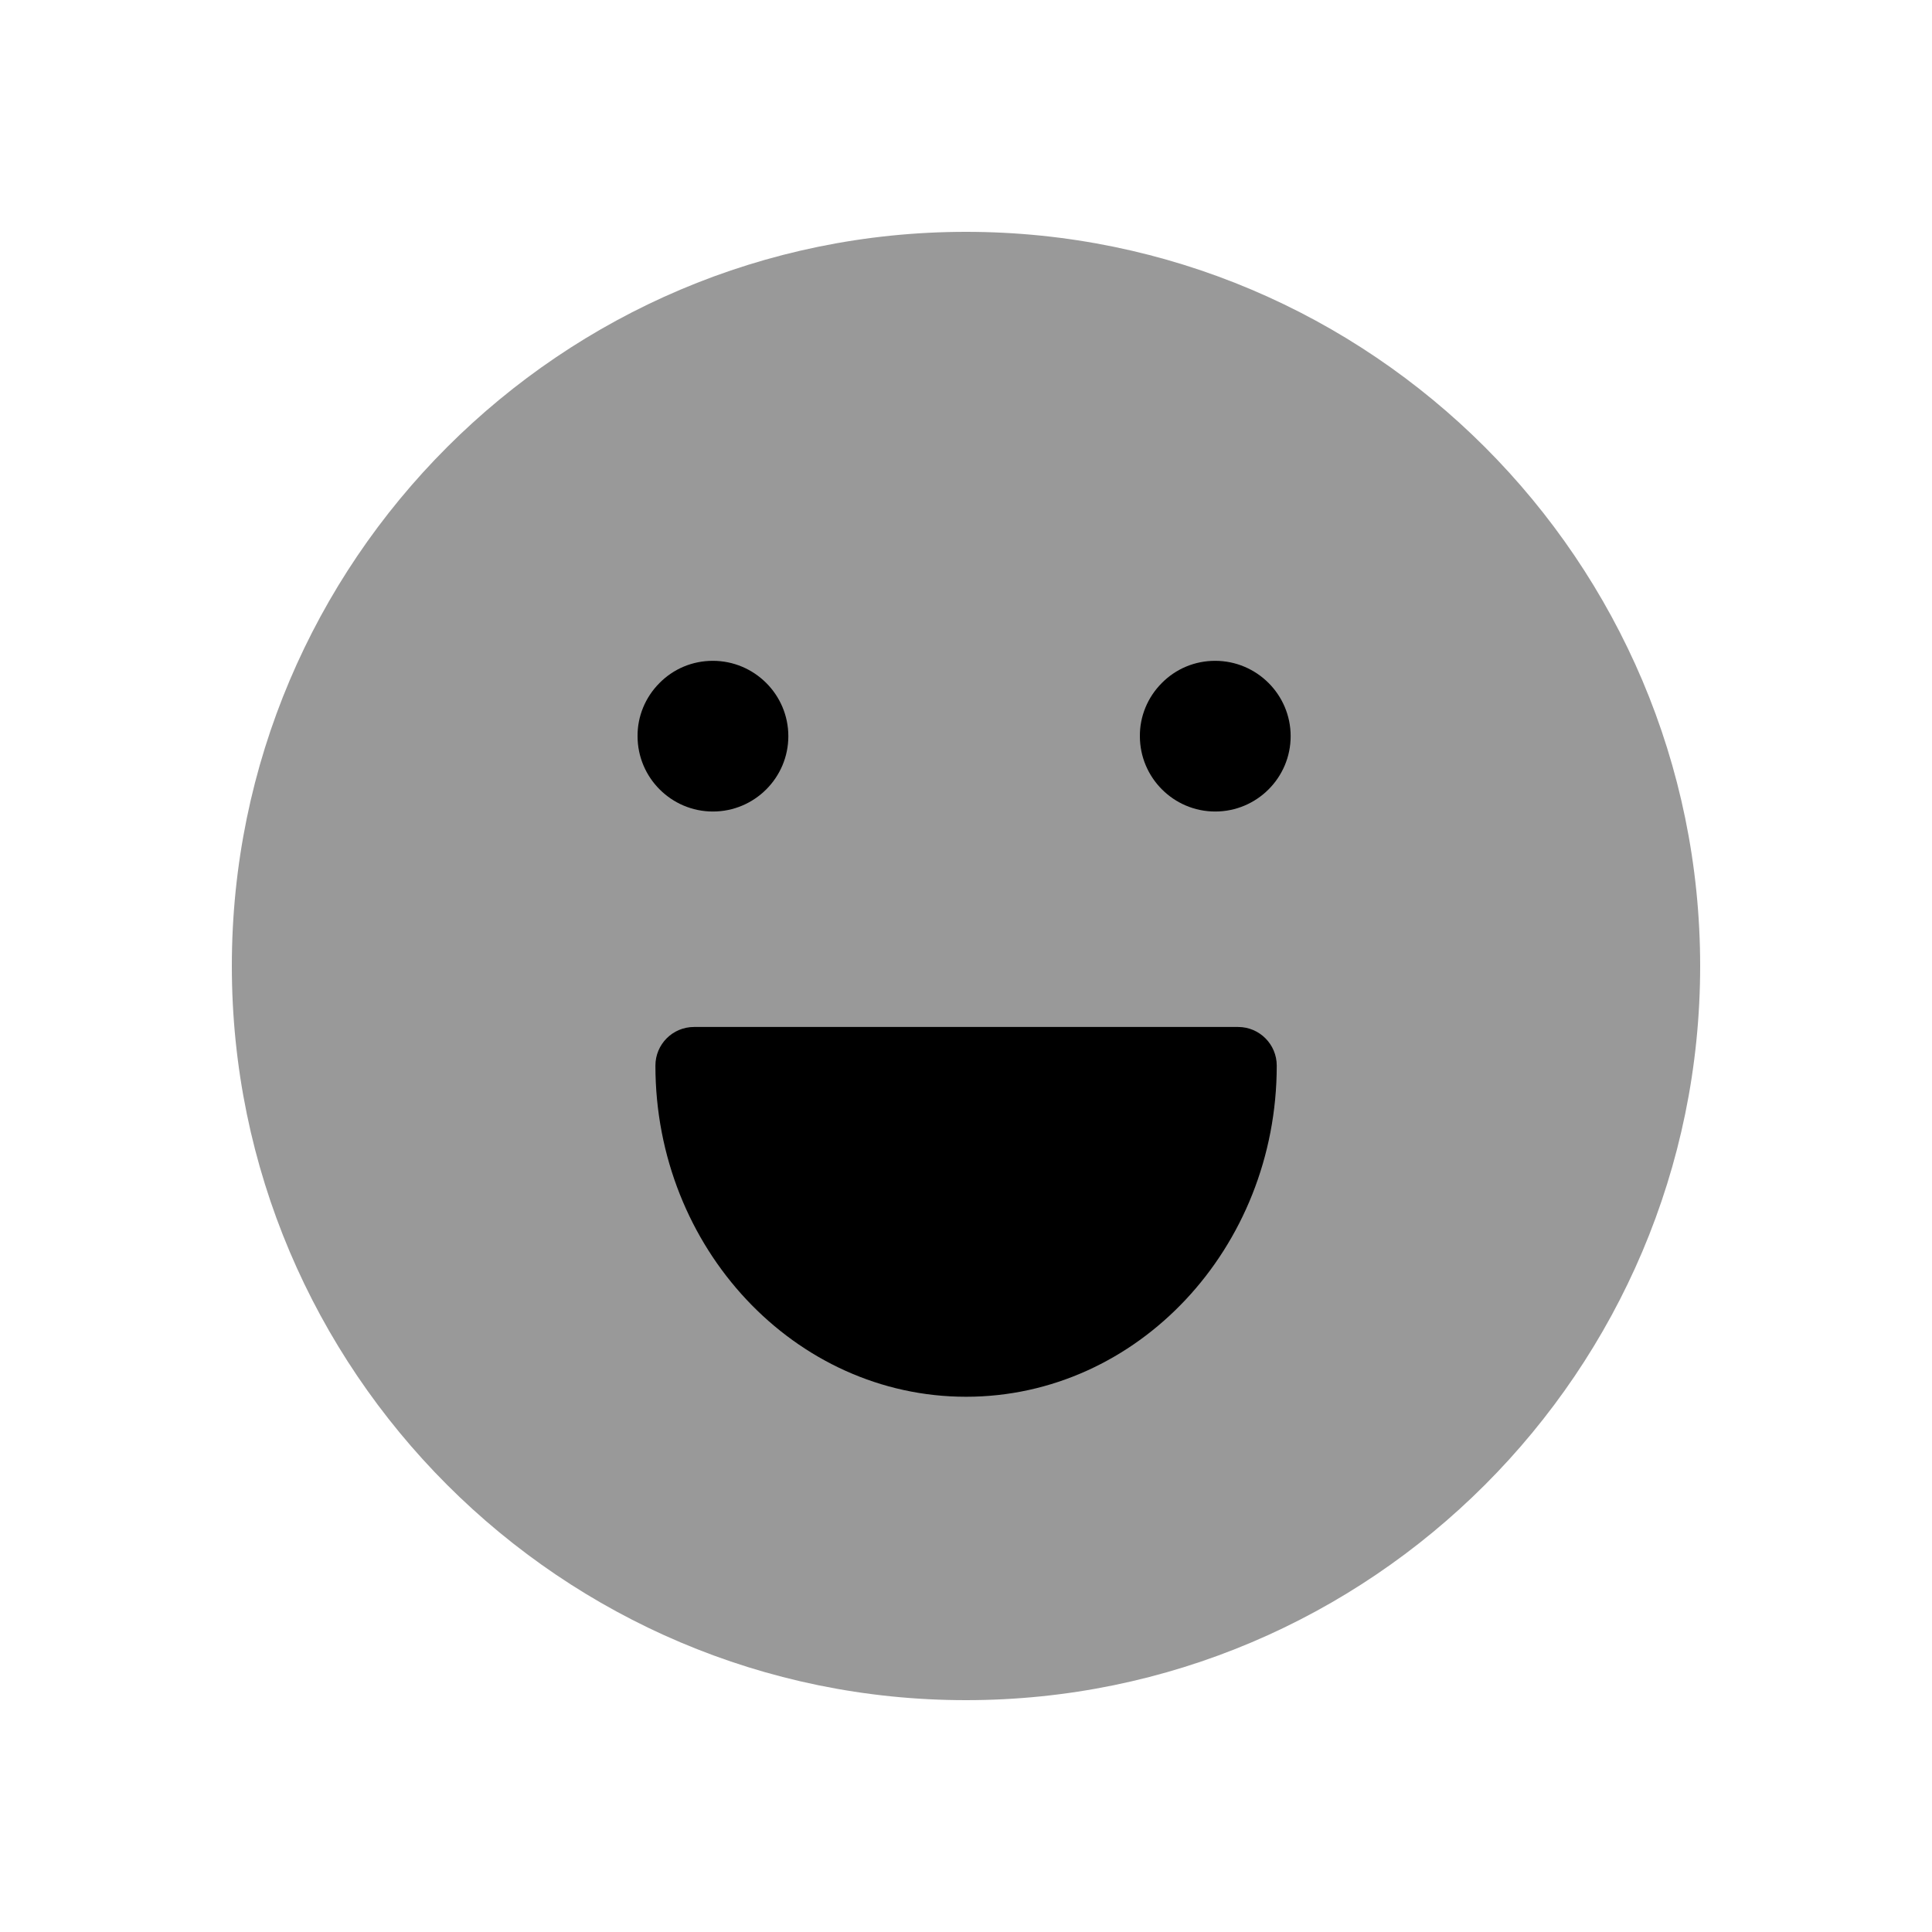 <svg width="24px"  height="24px"  viewBox="0 0 25 24" fill="none" xmlns="http://www.w3.org/2000/svg">
<path opacity="0.4" fill-rule="evenodd" clip-rule="evenodd" d="M12.5 2.5C7.262 2.5 3 6.762 3 12C3 17.238 7.262 21.5 12.5 21.5C17.739 21.5 22 17.238 22 12C22 6.762 17.739 2.5 12.5 2.5Z" fill="#000000" />
<path fill-rule="evenodd" clip-rule="evenodd" d="M15.725 10.001C15.188 10.001 14.75 9.564 14.75 9.026C14.748 8.771 14.849 8.524 15.033 8.339C15.217 8.153 15.462 8.051 15.724 8.051C16.262 8.051 16.701 8.488 16.701 9.026C16.701 9.564 16.263 10.001 15.725 10.001Z" fill="#000000" />
<path fill-rule="evenodd" clip-rule="evenodd" d="M12.501 17.574C10.285 17.574 8.481 15.652 8.481 13.289C8.481 13.013 8.704 12.789 8.981 12.789H16.021C16.297 12.789 16.521 13.013 16.521 13.289C16.521 15.652 14.718 17.574 12.501 17.574Z" fill="#000000" />
<path fill-rule="evenodd" clip-rule="evenodd" d="M8.533 8.339C8.717 8.153 8.962 8.051 9.224 8.051C9.762 8.051 10.201 8.488 10.201 9.026C10.201 9.564 9.763 10.001 9.225 10.001C8.688 10.001 8.25 9.564 8.25 9.026C8.248 8.771 8.349 8.524 8.533 8.339Z" fill="#000000" />
</svg>